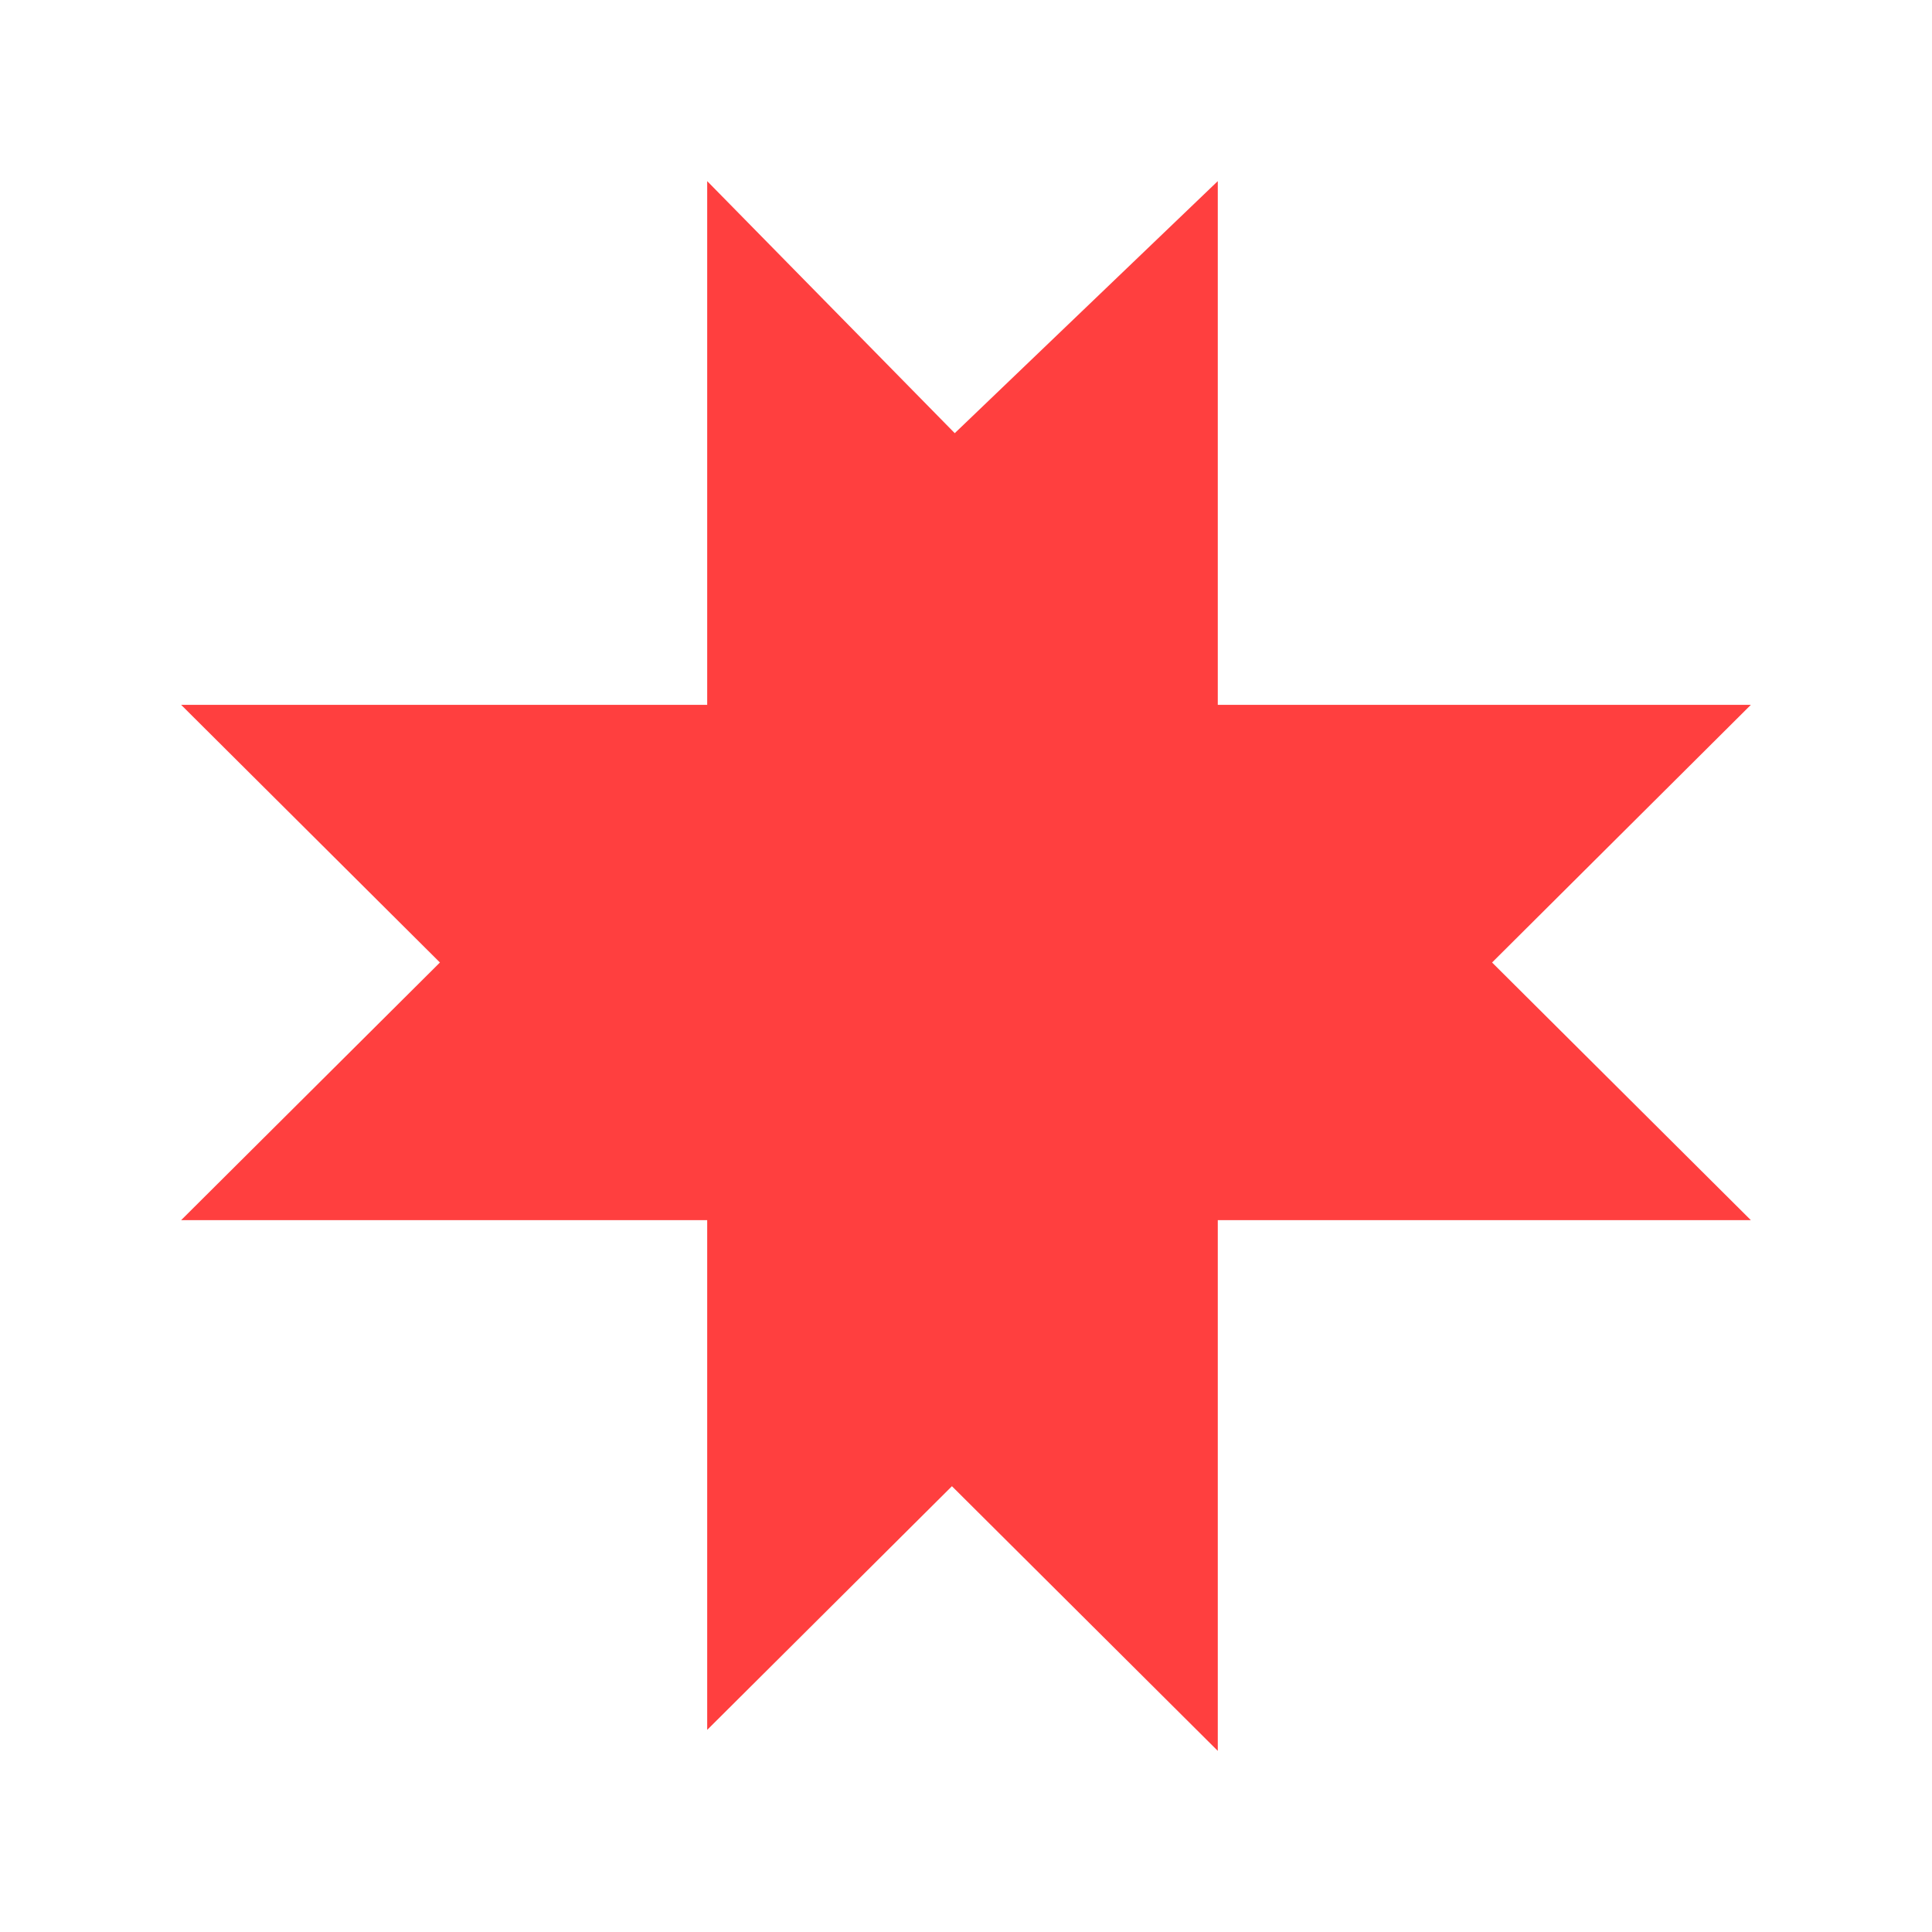<svg width="96" height="96" viewBox="0 0 96 96" fill="none" xmlns="http://www.w3.org/2000/svg">
<path d="M35.14 9L47.441 21.524L60.511 9V35.023H87L74.14 47.826L87 60.629H60.511V87L47.301 73.849L35.14 85.956V60.629H9L21.86 47.826L9 35.023H35.14V9Z" fill="#FF3F3F"/>
</svg>
